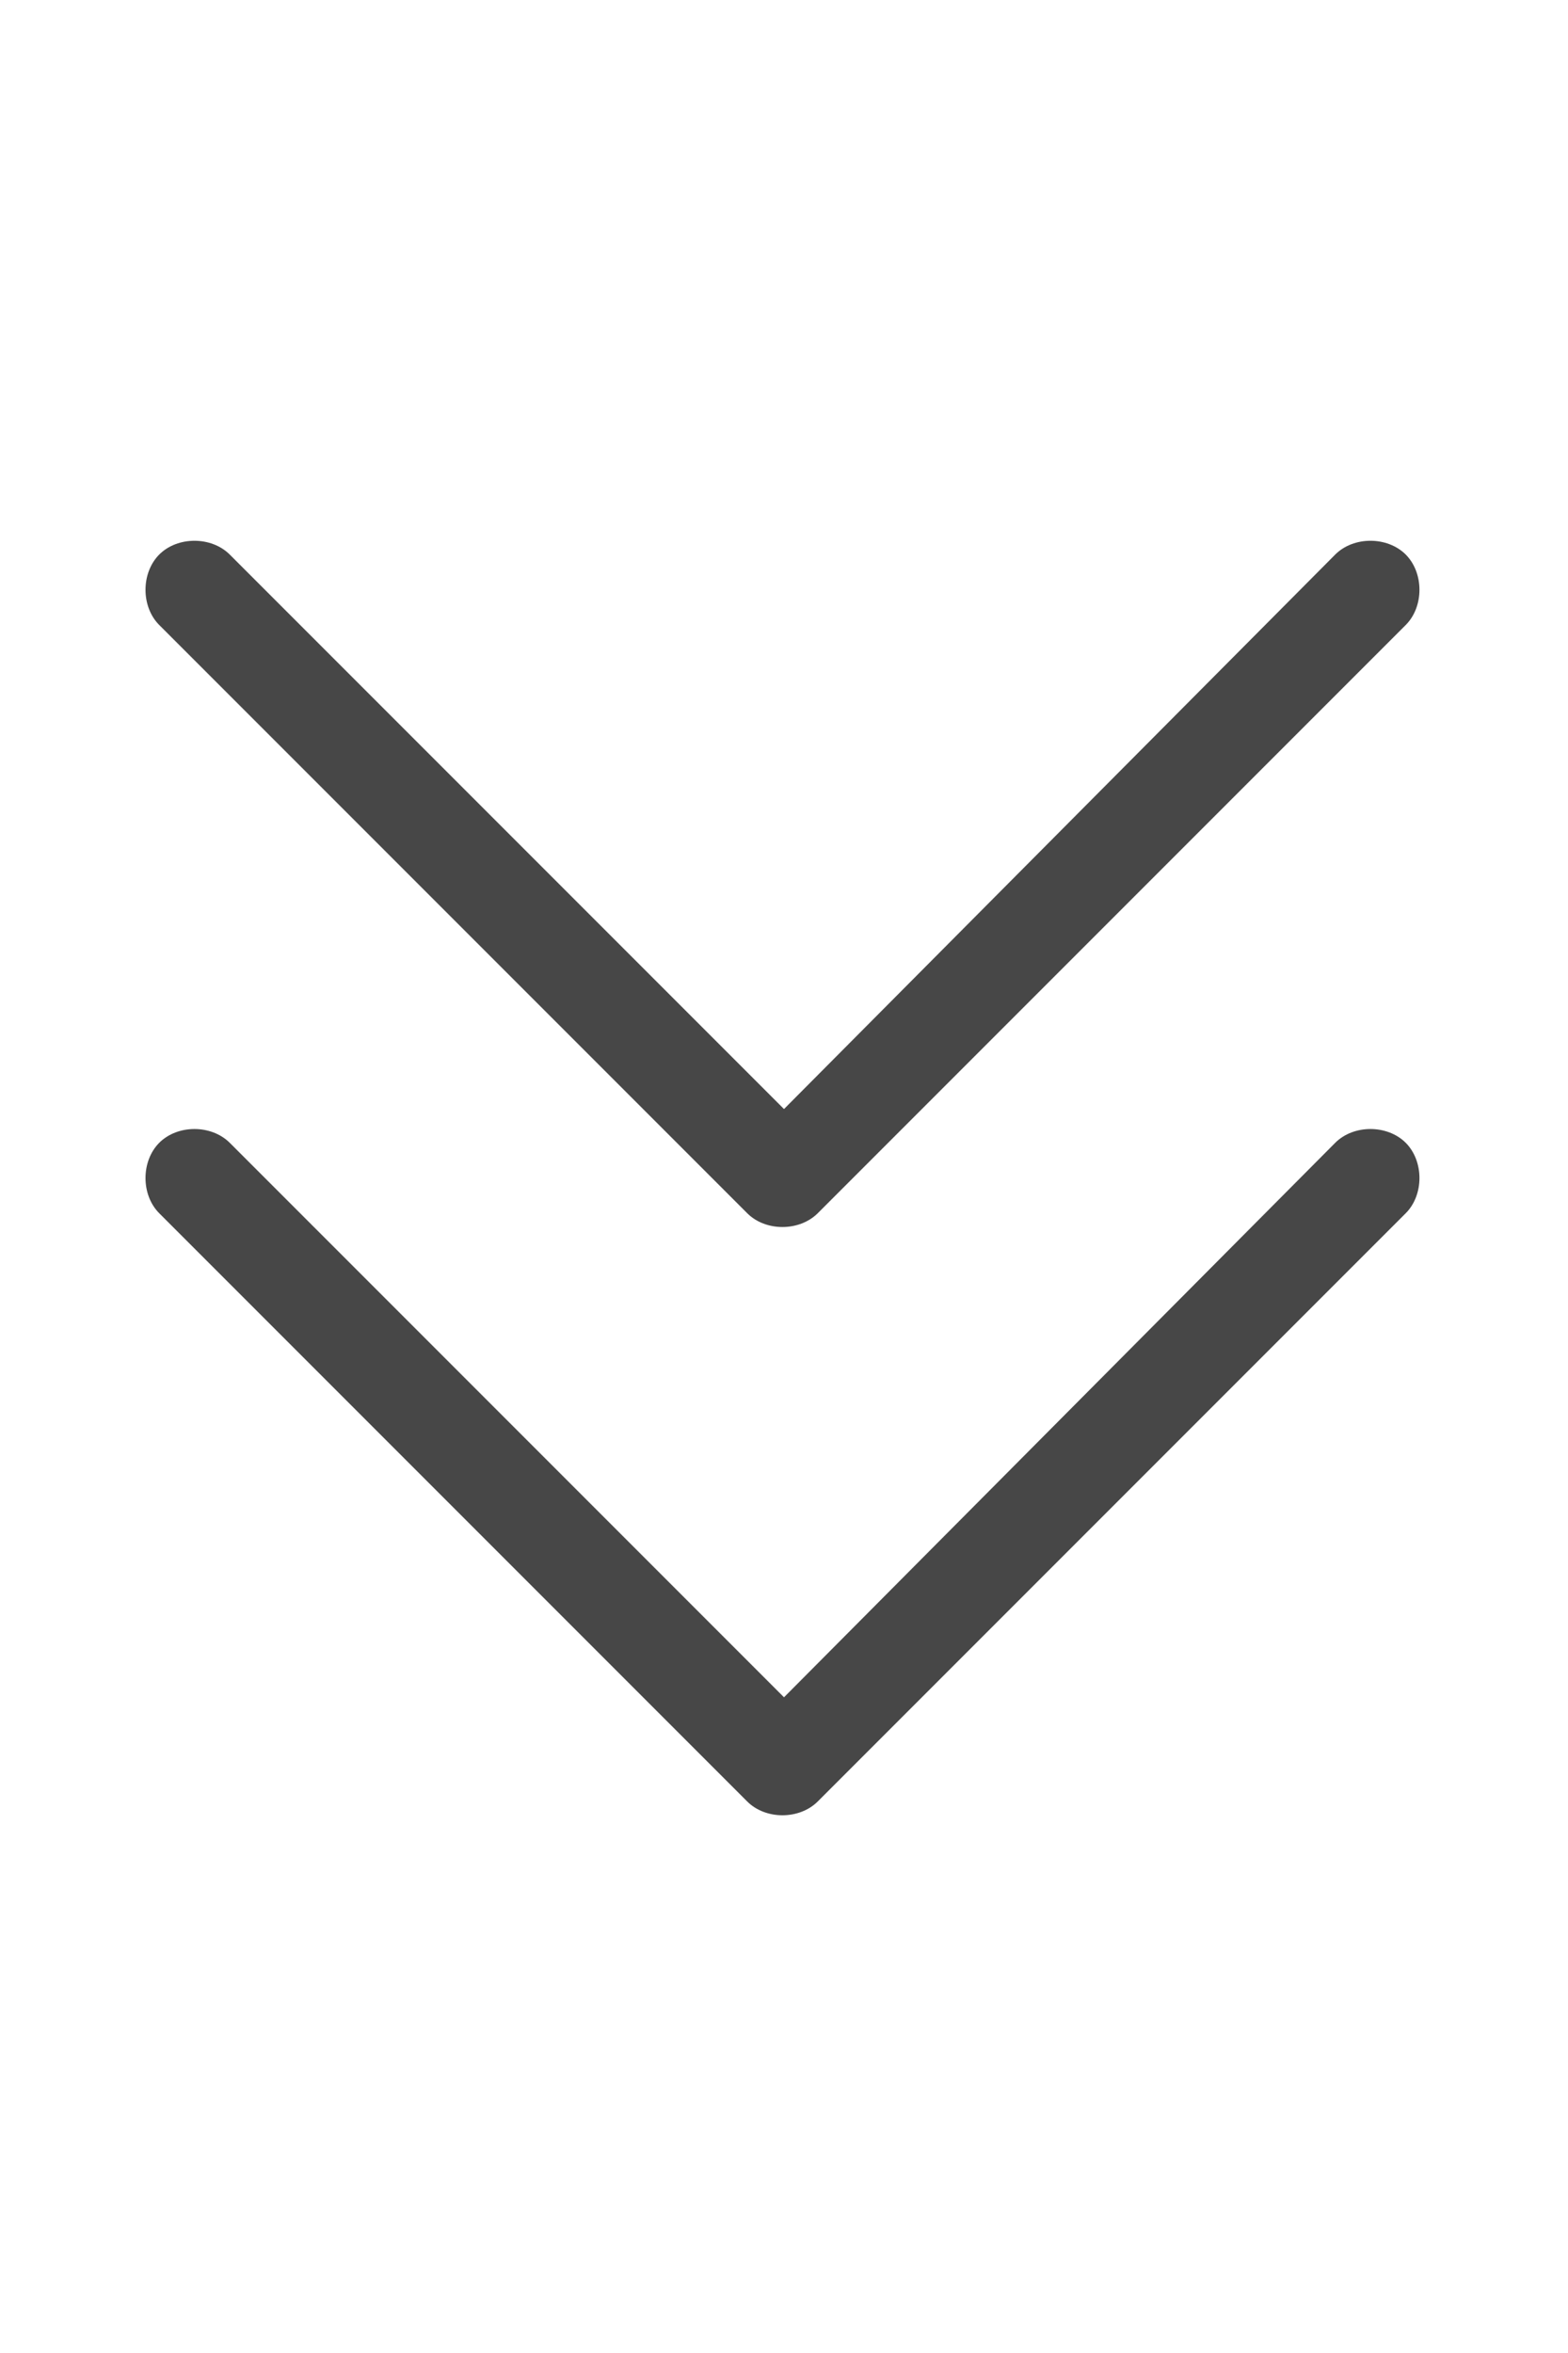 <svg width="16" height="24" viewBox="0 0 16 24" fill="none" xmlns="http://www.w3.org/2000/svg">
<g id="label-paired / md / chevrons-down-md / regular" clip-path="url(#clip0_2556_14900)">
<path id="icon" d="M1.625 6.375C1.438 6.188 1.438 5.844 1.625 5.656C1.812 5.469 2.156 5.469 2.344 5.656L8 11.312L13.625 5.656C13.812 5.469 14.156 5.469 14.344 5.656C14.531 5.844 14.531 6.188 14.344 6.375L8.344 12.375C8.156 12.562 7.812 12.562 7.625 12.375L1.625 6.375ZM1.625 12.375C1.438 12.188 1.438 11.844 1.625 11.656C1.812 11.469 2.156 11.469 2.344 11.656L8 17.312L13.625 11.656C13.812 11.469 14.156 11.469 14.344 11.656C14.531 11.844 14.531 12.188 14.344 12.375L8.344 18.375C8.156 18.562 7.812 18.562 7.625 18.375L1.625 12.375Z" fill="black" fill-opacity="0.72"/>
</g>
<defs>
<clipPath id="clip0_2556_14900">
<rect width="16" height="24" fill="white"/>
</clipPath>
</defs>
</svg>
